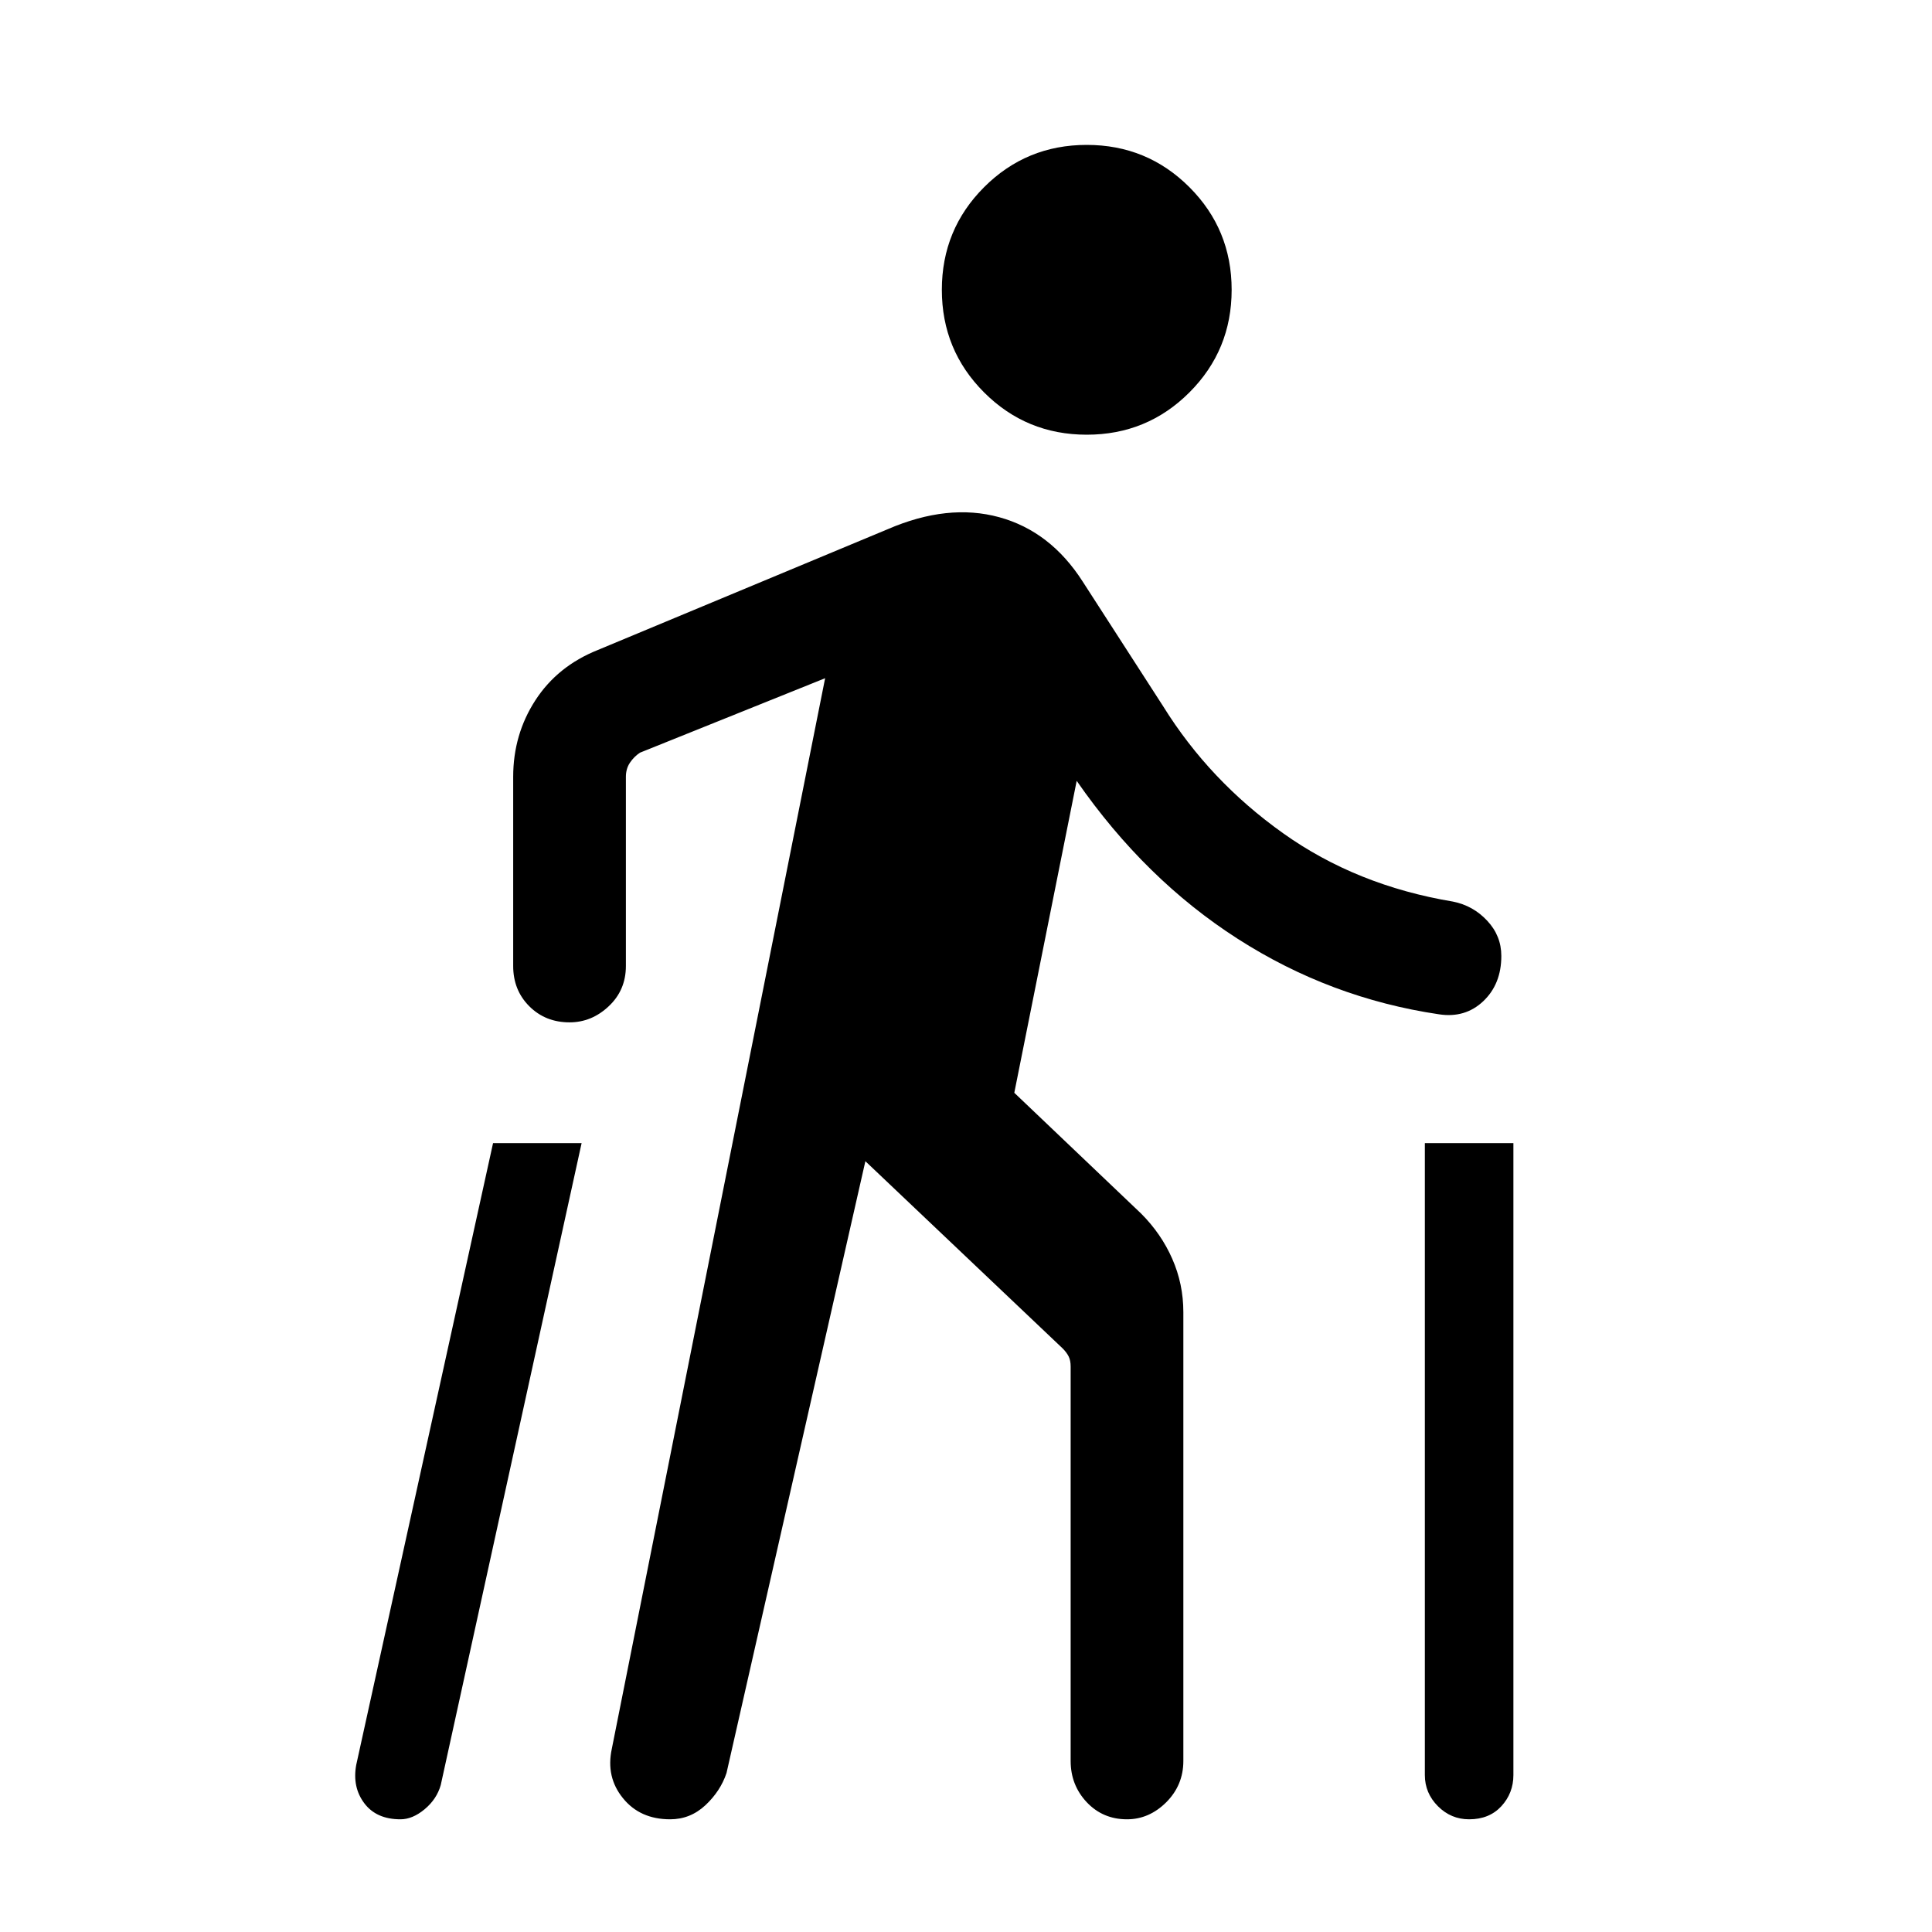 <svg xmlns="http://www.w3.org/2000/svg" height="24" width="24"><path d="M18.25 22.6Q18.025 22.6 17.863 22.438Q17.7 22.275 17.7 22.05V14.2H18.8V22.05Q18.8 22.275 18.65 22.438Q18.5 22.6 18.25 22.6ZM4.975 22.6Q4.675 22.6 4.525 22.4Q4.375 22.2 4.425 21.925L6.125 14.2H7.225L5.475 22.175Q5.425 22.35 5.275 22.475Q5.125 22.6 4.975 22.6ZM13.5 5.4Q12.75 5.4 12.225 4.875Q11.7 4.35 11.7 3.6Q11.7 2.85 12.225 2.325Q12.75 1.8 13.5 1.8Q14.25 1.8 14.775 2.325Q15.3 2.85 15.3 3.6Q15.3 4.35 14.775 4.875Q14.25 5.4 13.5 5.4ZM8.325 22.6Q7.95 22.6 7.738 22.337Q7.525 22.075 7.6 21.725L10.25 8.425L7.95 9.35Q7.875 9.4 7.825 9.475Q7.775 9.55 7.775 9.65V12Q7.775 12.3 7.562 12.5Q7.35 12.7 7.075 12.7Q6.775 12.7 6.575 12.5Q6.375 12.3 6.375 12V9.65Q6.375 9.125 6.65 8.7Q6.925 8.275 7.425 8.075L11.025 6.575Q11.775 6.25 12.413 6.425Q13.05 6.6 13.45 7.225L14.45 8.775Q15.025 9.7 15.938 10.35Q16.85 11 18.05 11.2Q18.3 11.25 18.475 11.438Q18.65 11.625 18.65 11.875Q18.65 12.225 18.425 12.438Q18.2 12.65 17.875 12.6Q16.525 12.4 15.375 11.662Q14.225 10.925 13.375 9.7L12.6 13.575L14.175 15.075Q14.425 15.325 14.562 15.637Q14.7 15.95 14.7 16.3V21.875Q14.7 22.175 14.488 22.388Q14.275 22.6 14 22.6Q13.7 22.6 13.5 22.388Q13.3 22.175 13.3 21.875V16.975Q13.3 16.9 13.275 16.85Q13.25 16.8 13.2 16.75L10.75 14.425L9.025 22.025Q8.95 22.25 8.763 22.425Q8.575 22.6 8.325 22.6Z"/></svg>